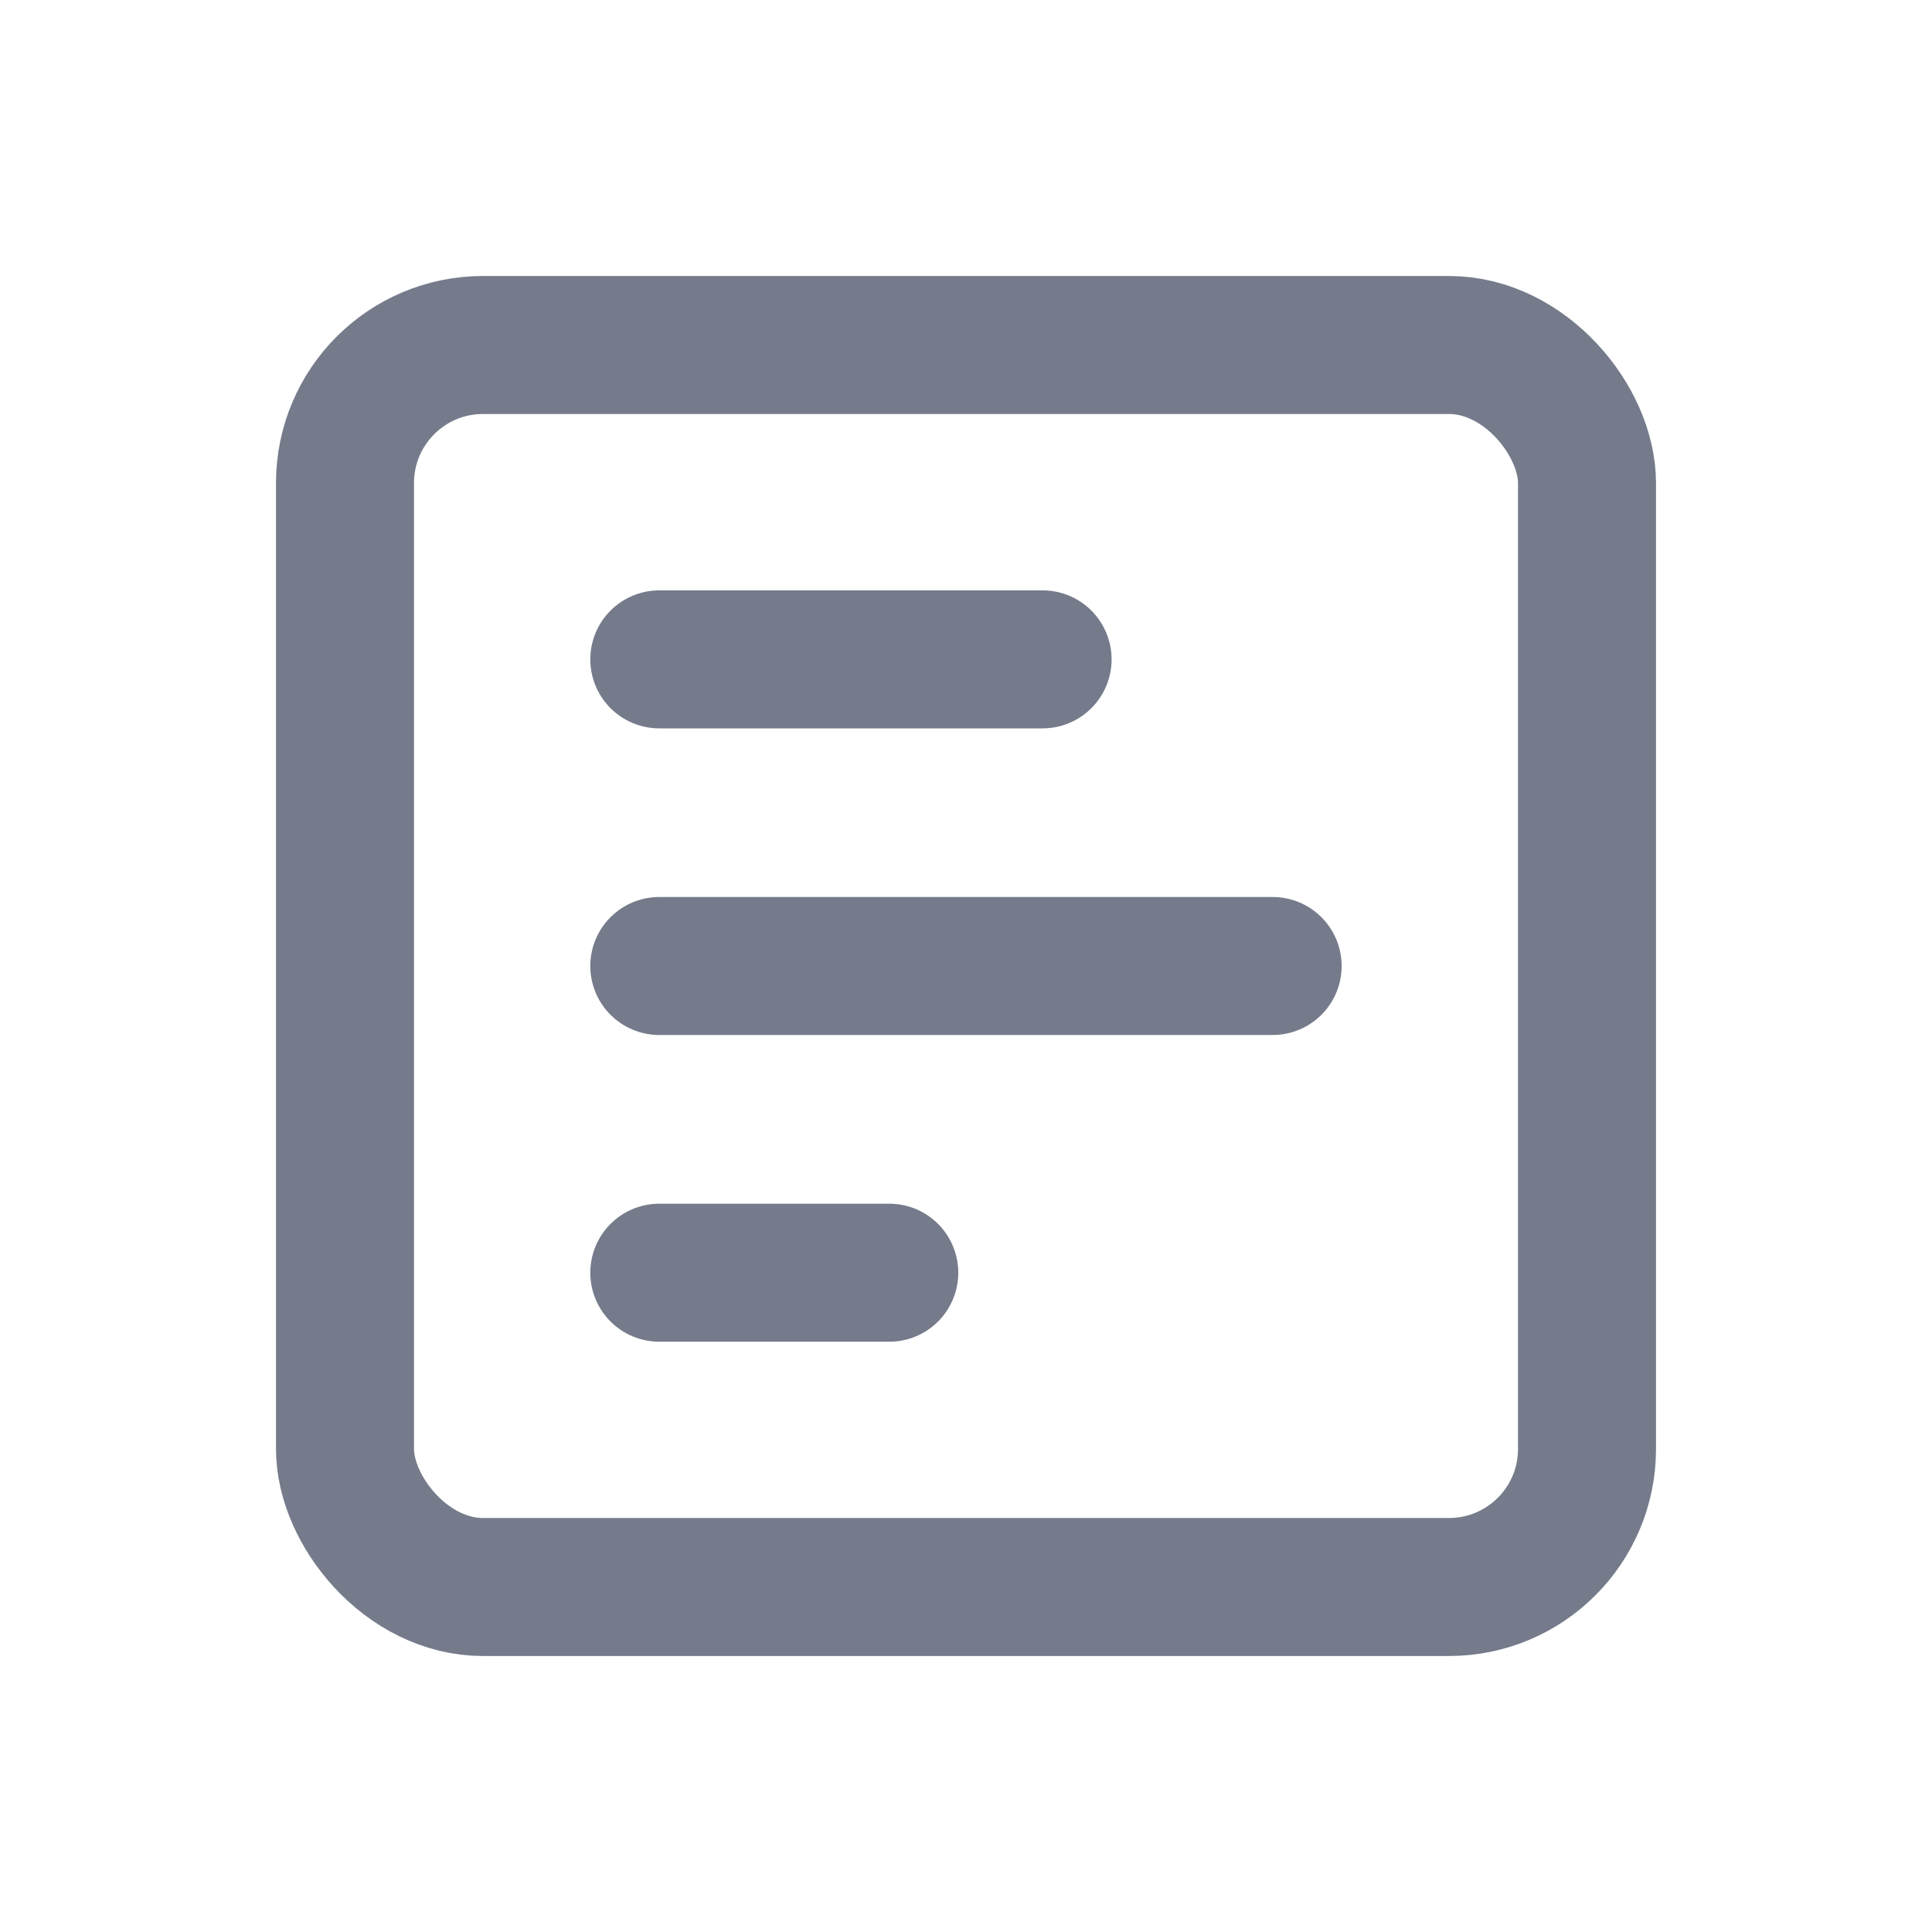 <svg width="28" height="28" viewBox="0 0 28 28" fill="none" xmlns="http://www.w3.org/2000/svg">
<rect x="5" y="5" width="18" height="18" rx="2" stroke="#757B8B" stroke-width="2"/>
<path d="M9.555 9.556H15.11" stroke="#757B8B" stroke-width="2" stroke-linecap="round"/>
<path d="M9.555 18.445H12.888" stroke="#757B8B" stroke-width="2" stroke-linecap="round"/>
<path d="M9.555 14H18.444" stroke="#757B8B" stroke-width="2" stroke-linecap="round"/>
</svg>
